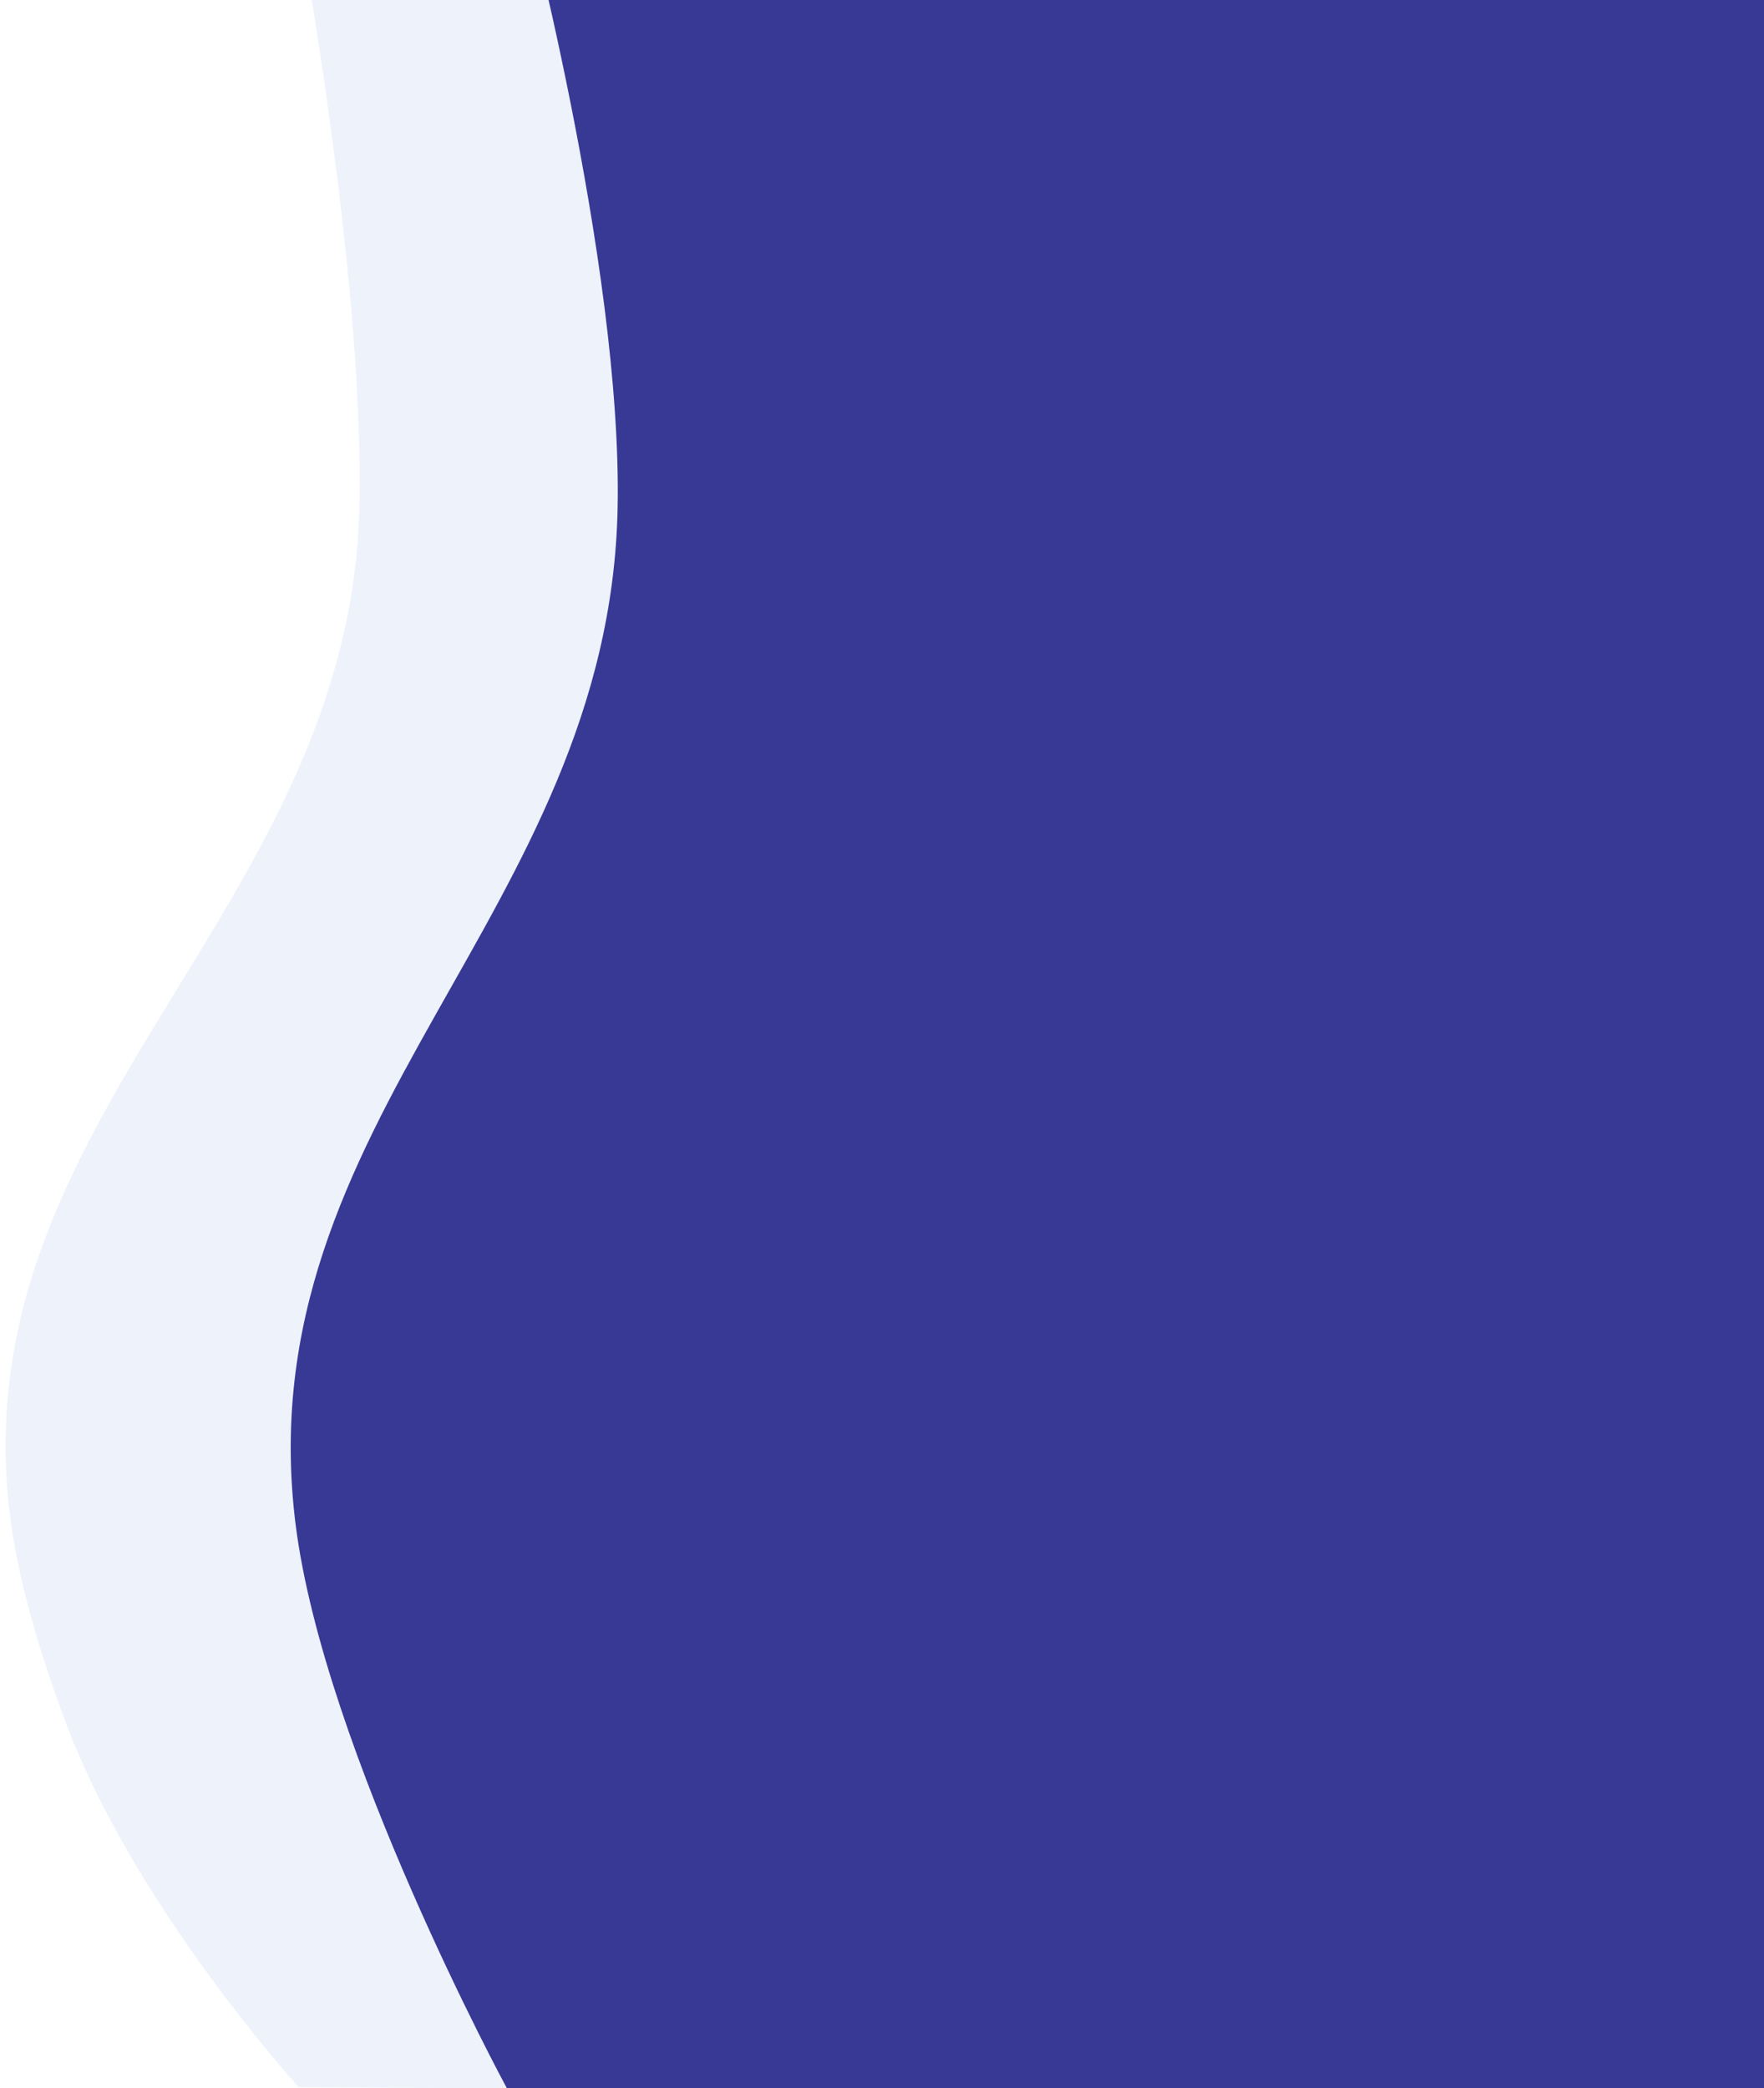 <svg 
          className="absolute right-0 top-0 w-full h-full object-cover" 
          viewBox="0 0 944 1117" 
          preserveAspectRatio="xMaxYMin slice"
          fill="none" 
          xmlns="http://www.w3.org/2000/svg"
        >
          <path 
            opacity="0.1" 
            d="M857.589 1120.69L864.64 -58.879L155.859 -63.116C155.859 -63.116 195.086 139.783 192.334 270.915C187.773 488.313 -23.821 597.811 5.851 814.551C10.355 847.45 21.473 884.749 35.277 921.63C72.281 1020.49 159.892 1116.52 159.892 1116.52L857.589 1120.69Z" 
            fill="#5980DB"
          />
          <path 
            d="M943.988 1121.21L951.04 -58.362L278.362 -62.384C278.362 -62.384 333.117 140.608 330.517 271.742C326.208 489.141 130.909 598.736 158.189 815.462C173.429 936.537 271.31 1117.18 271.31 1117.18L943.988 1121.21Z" 
            fill="#373995"
          />
        </svg>